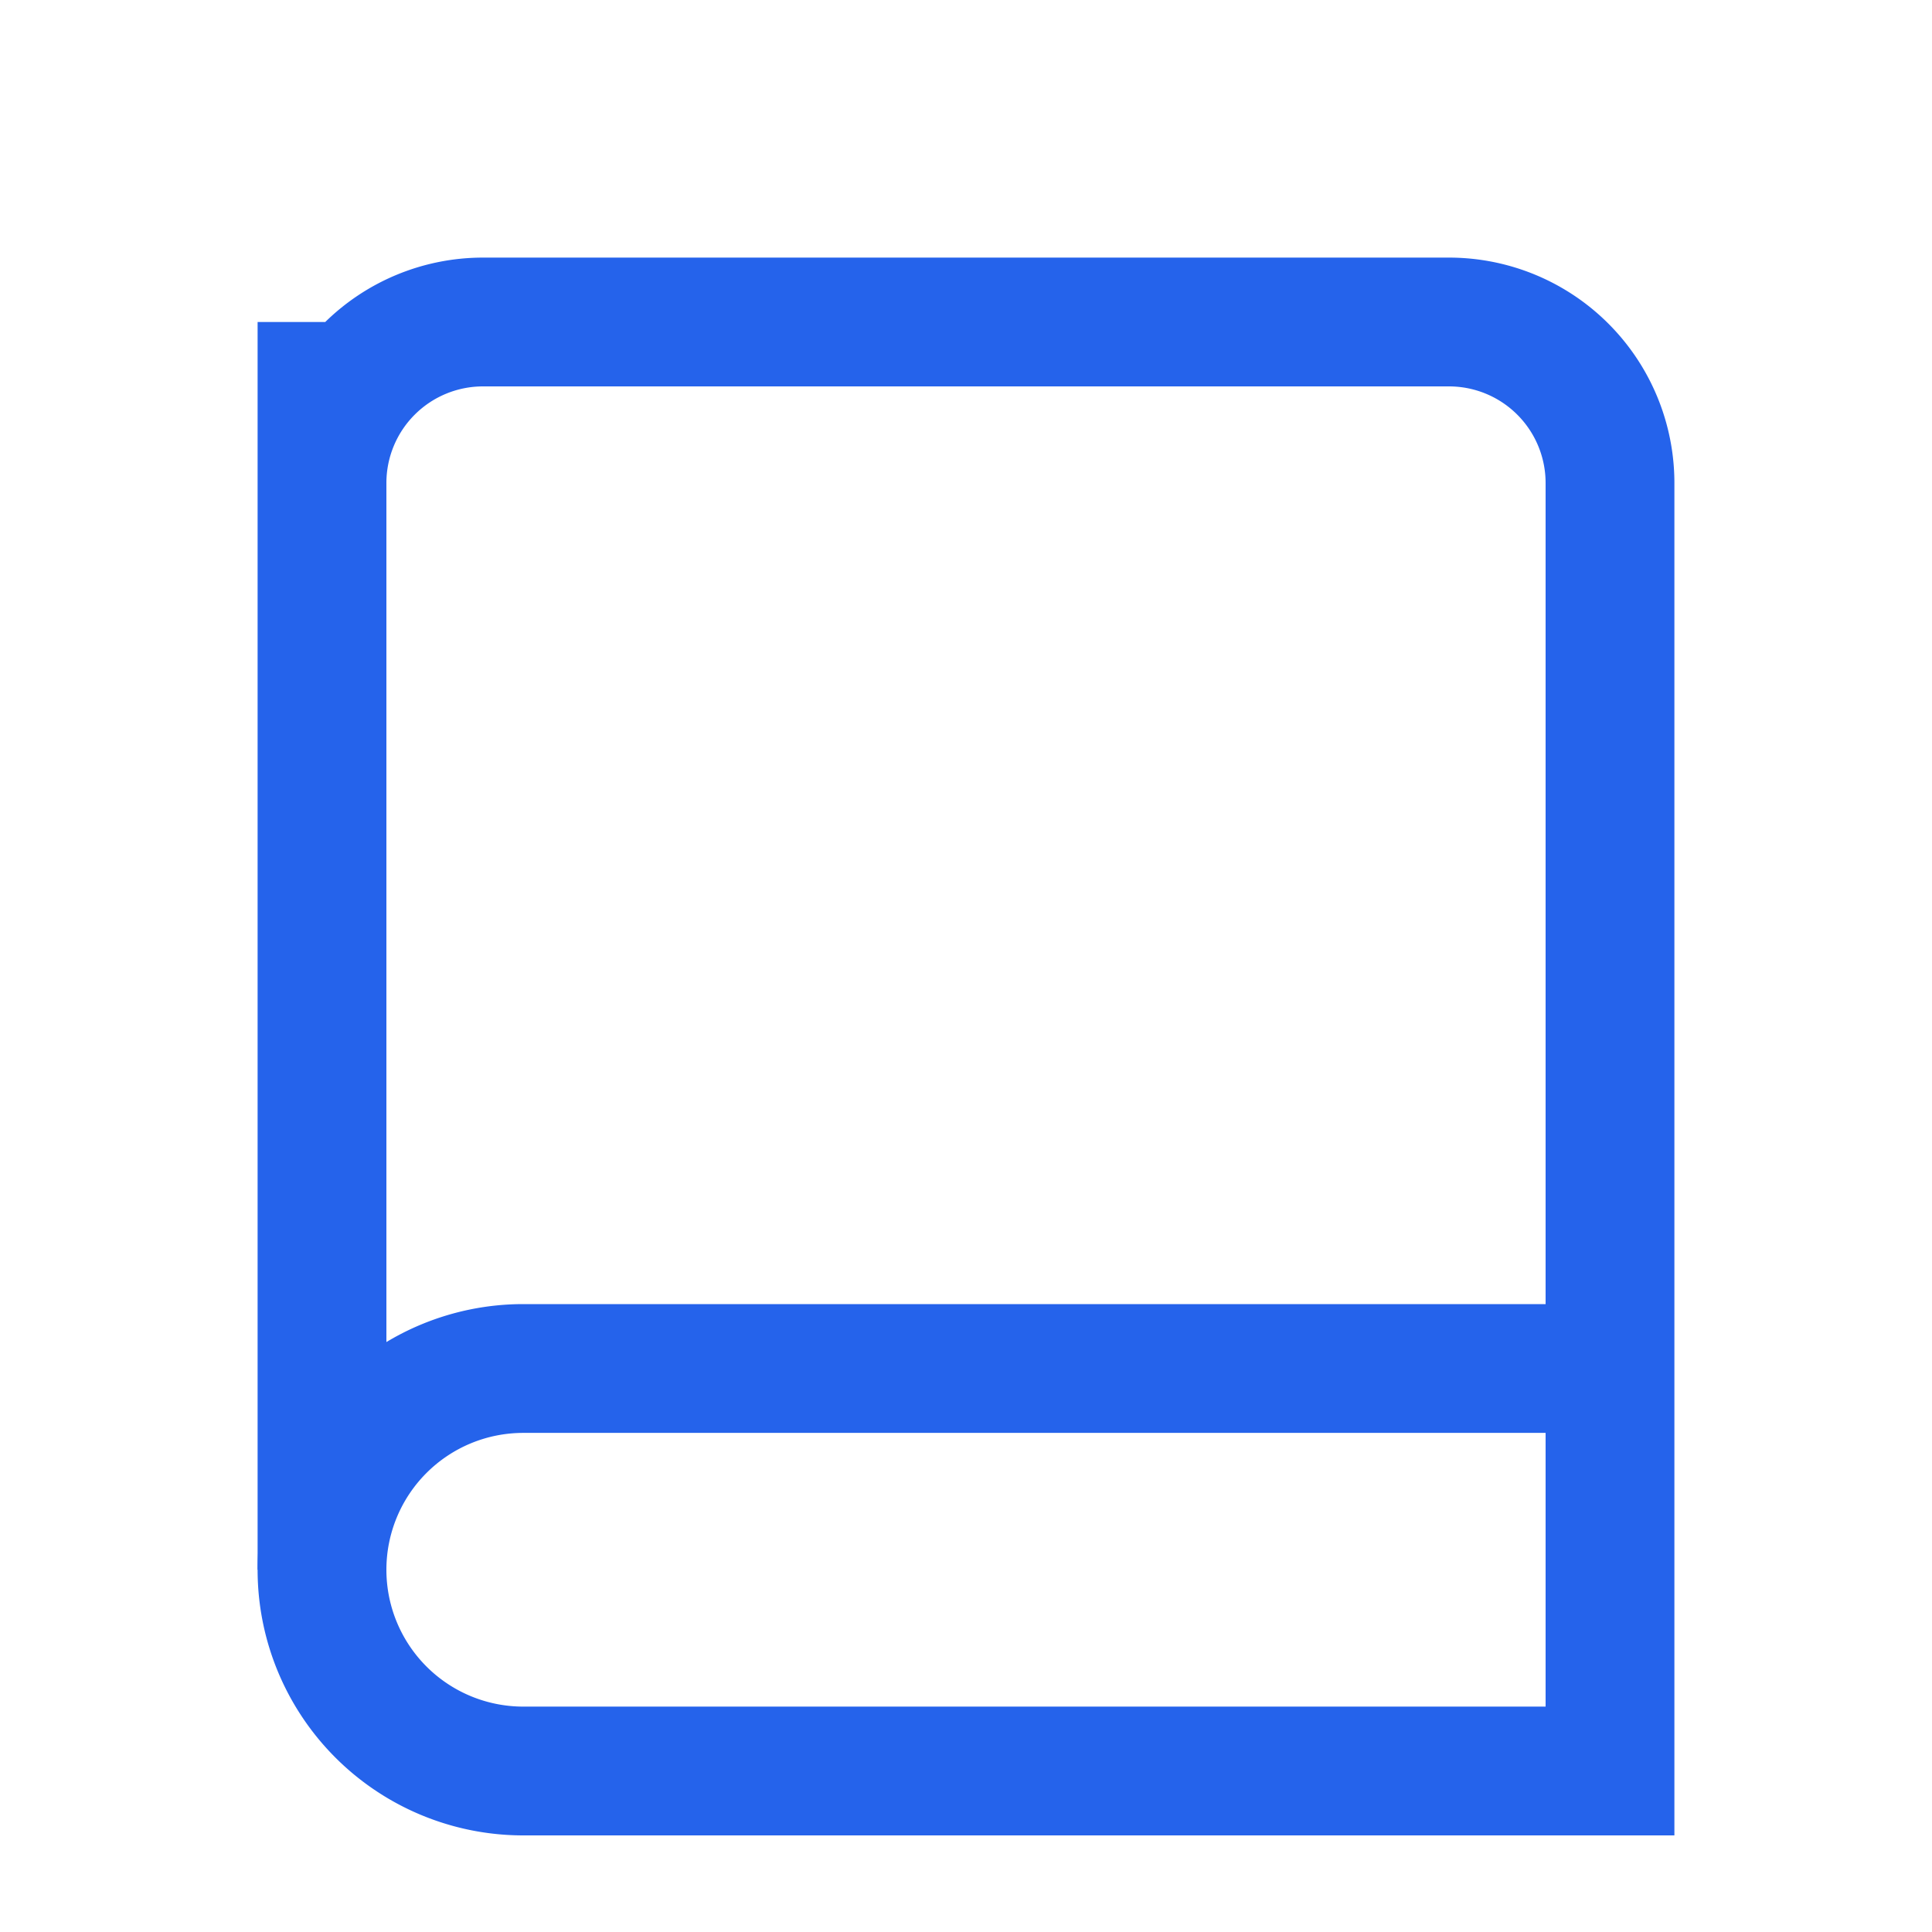 <svg xmlns="http://www.w3.org/2000/svg" viewBox="0 0 24 24" width="36" height="36" fill="none" stroke="#2563eb" stroke-width="1.6"><path d="M4 19.5A2.5 2.5 0 0 1 6.5 17H20"/><path d="M4 4v15.5A2.5 2.5 0 0 0 6.5 22H20V6a2 2 0 0 0-2-2H6a2 2 0 0 0-2 2z"/></svg>